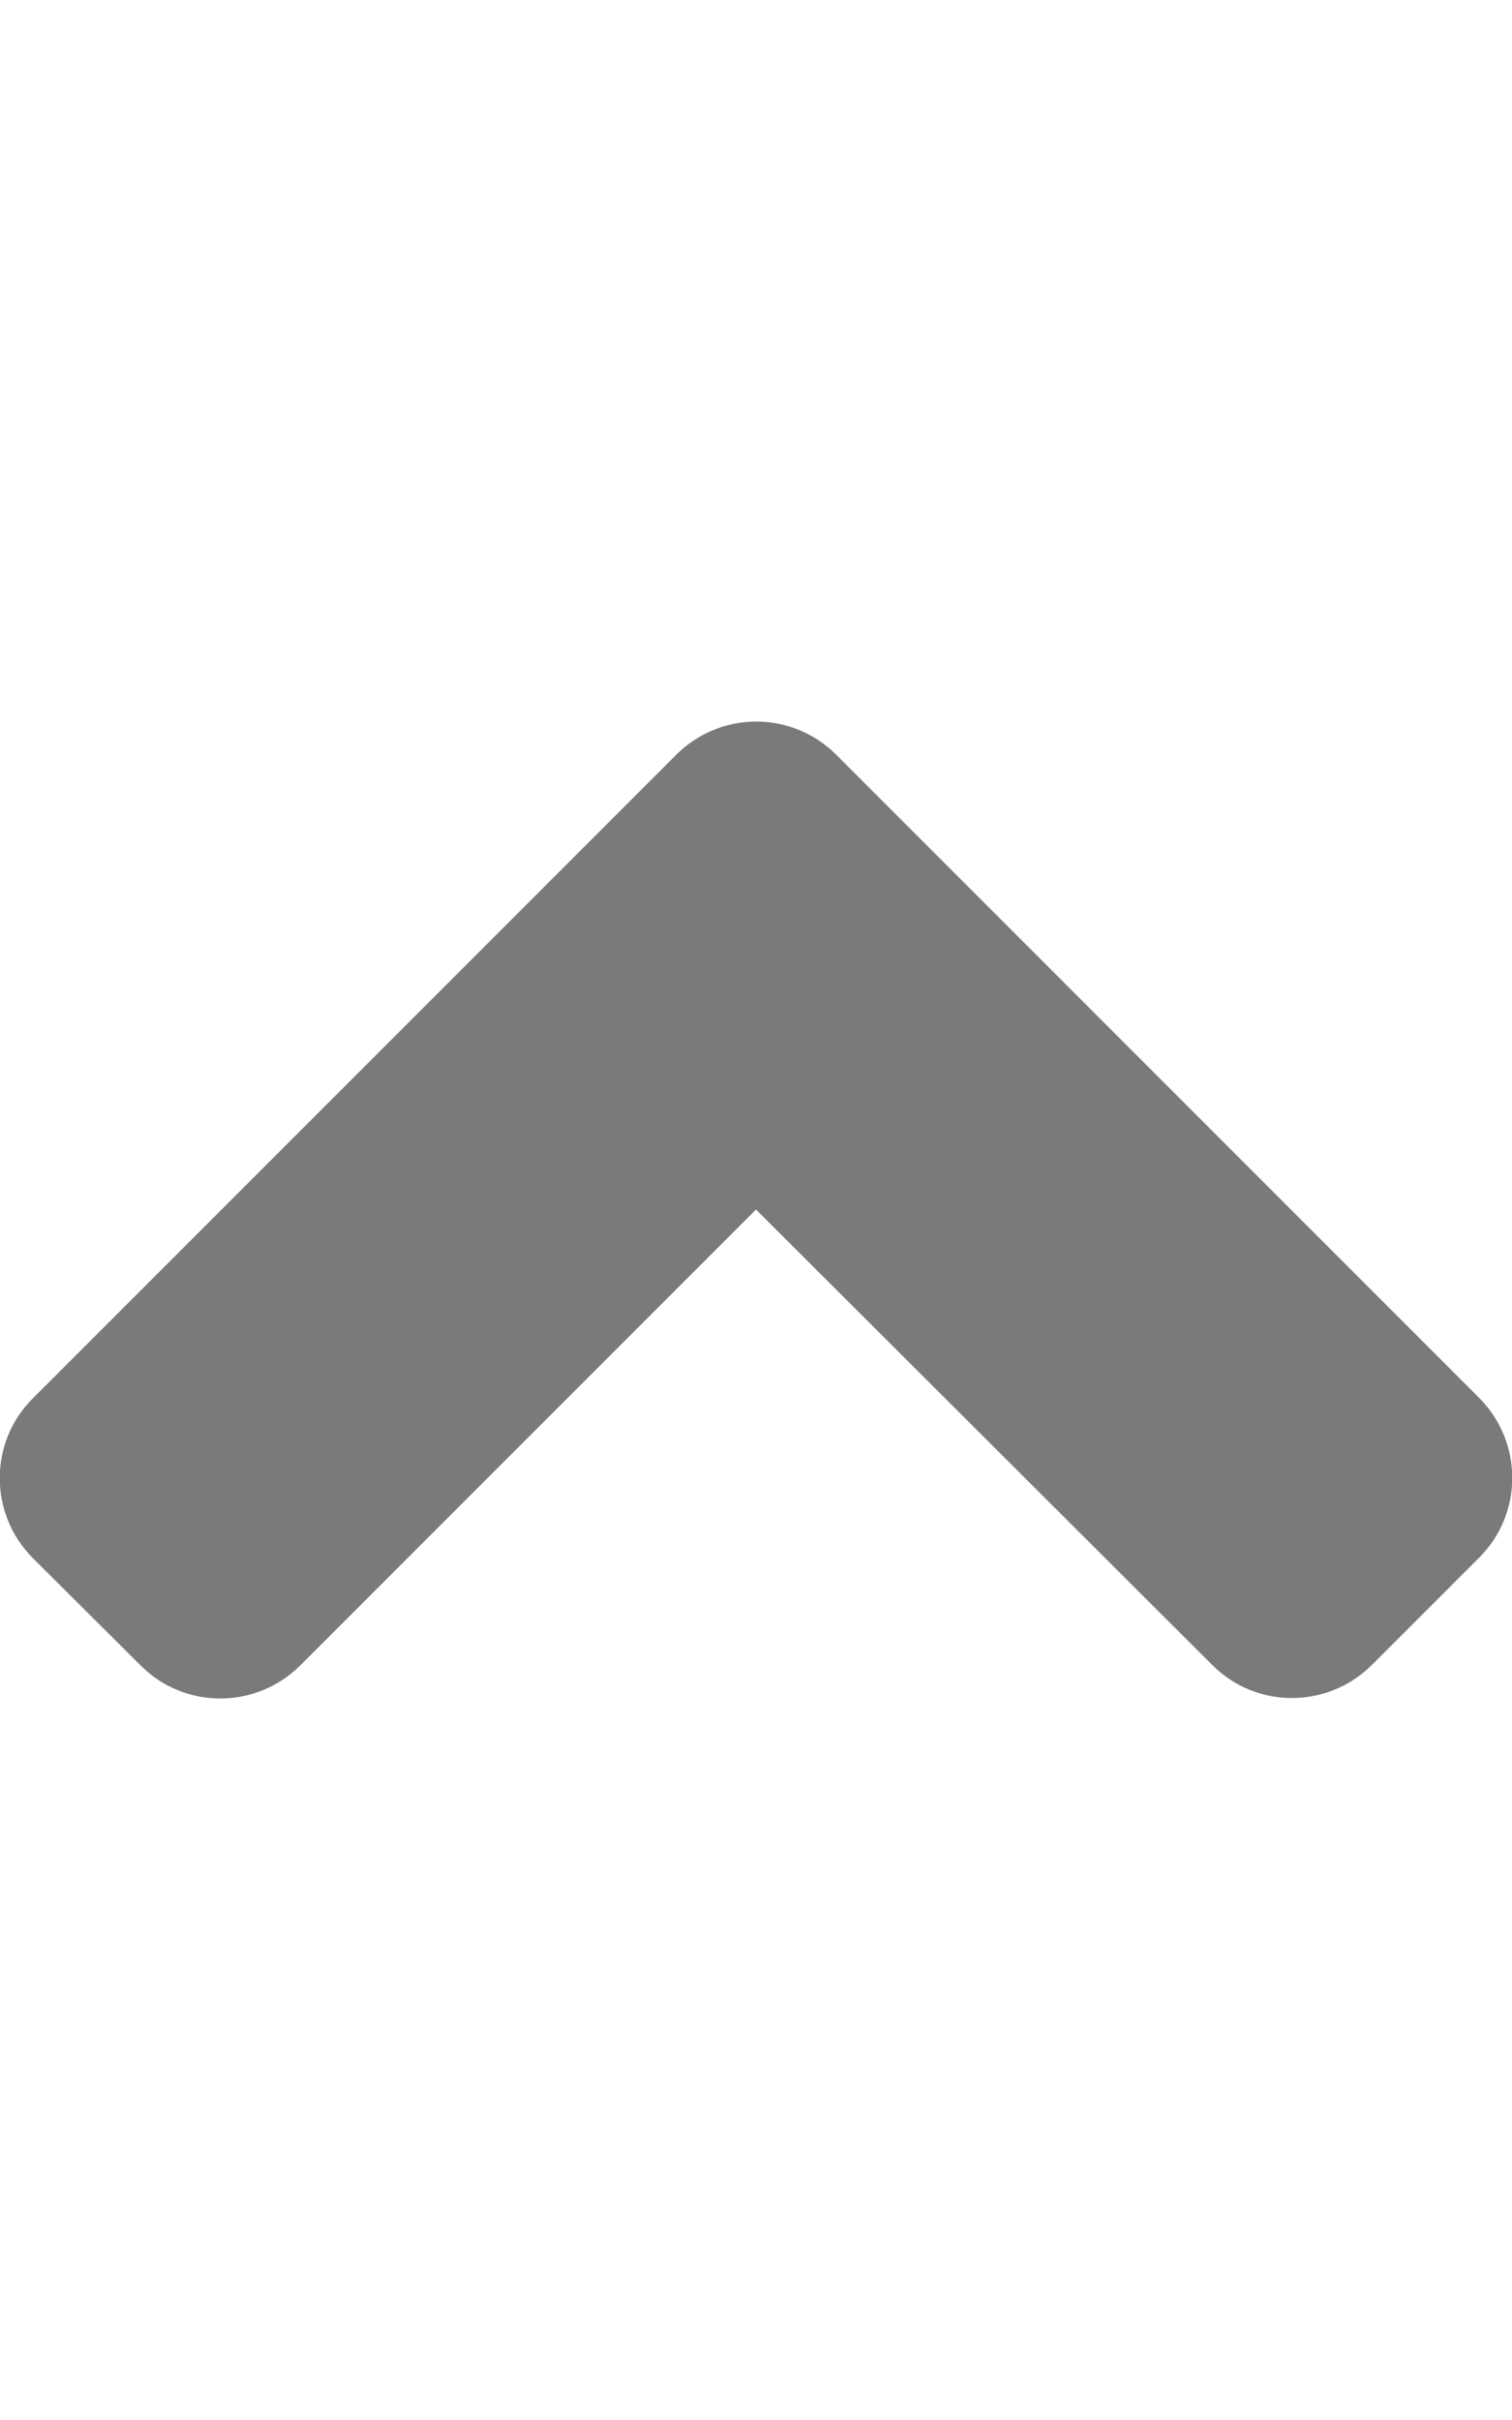 <svg xmlns="http://www.w3.org/2000/svg" xmlns:xlink="http://www.w3.org/1999/xlink" width="320" height="512" preserveAspectRatio="xMidYMid meet" viewBox="0 0 320 512" style="-ms-transform: rotate(360deg); -webkit-transform: rotate(360deg); transform: rotate(360deg);"><path d="M177 159.7l136 136c9.4 9.4 9.4 24.6 0 33.9l-22.6 22.6c-9.4 9.4-24.6 9.4-33.9 0L160 255.9l-96.4 96.4c-9.4 9.4-24.6 9.4-33.9 0L7 329.7c-9.4-9.4-9.4-24.6 0-33.9l136-136c9.4-9.5 24.6-9.5 34-.1z" fill="#7a7a7a"/><rect x="0" y="0" width="320" height="512" fill="rgba(0, 0, 0, 0)" /></svg>